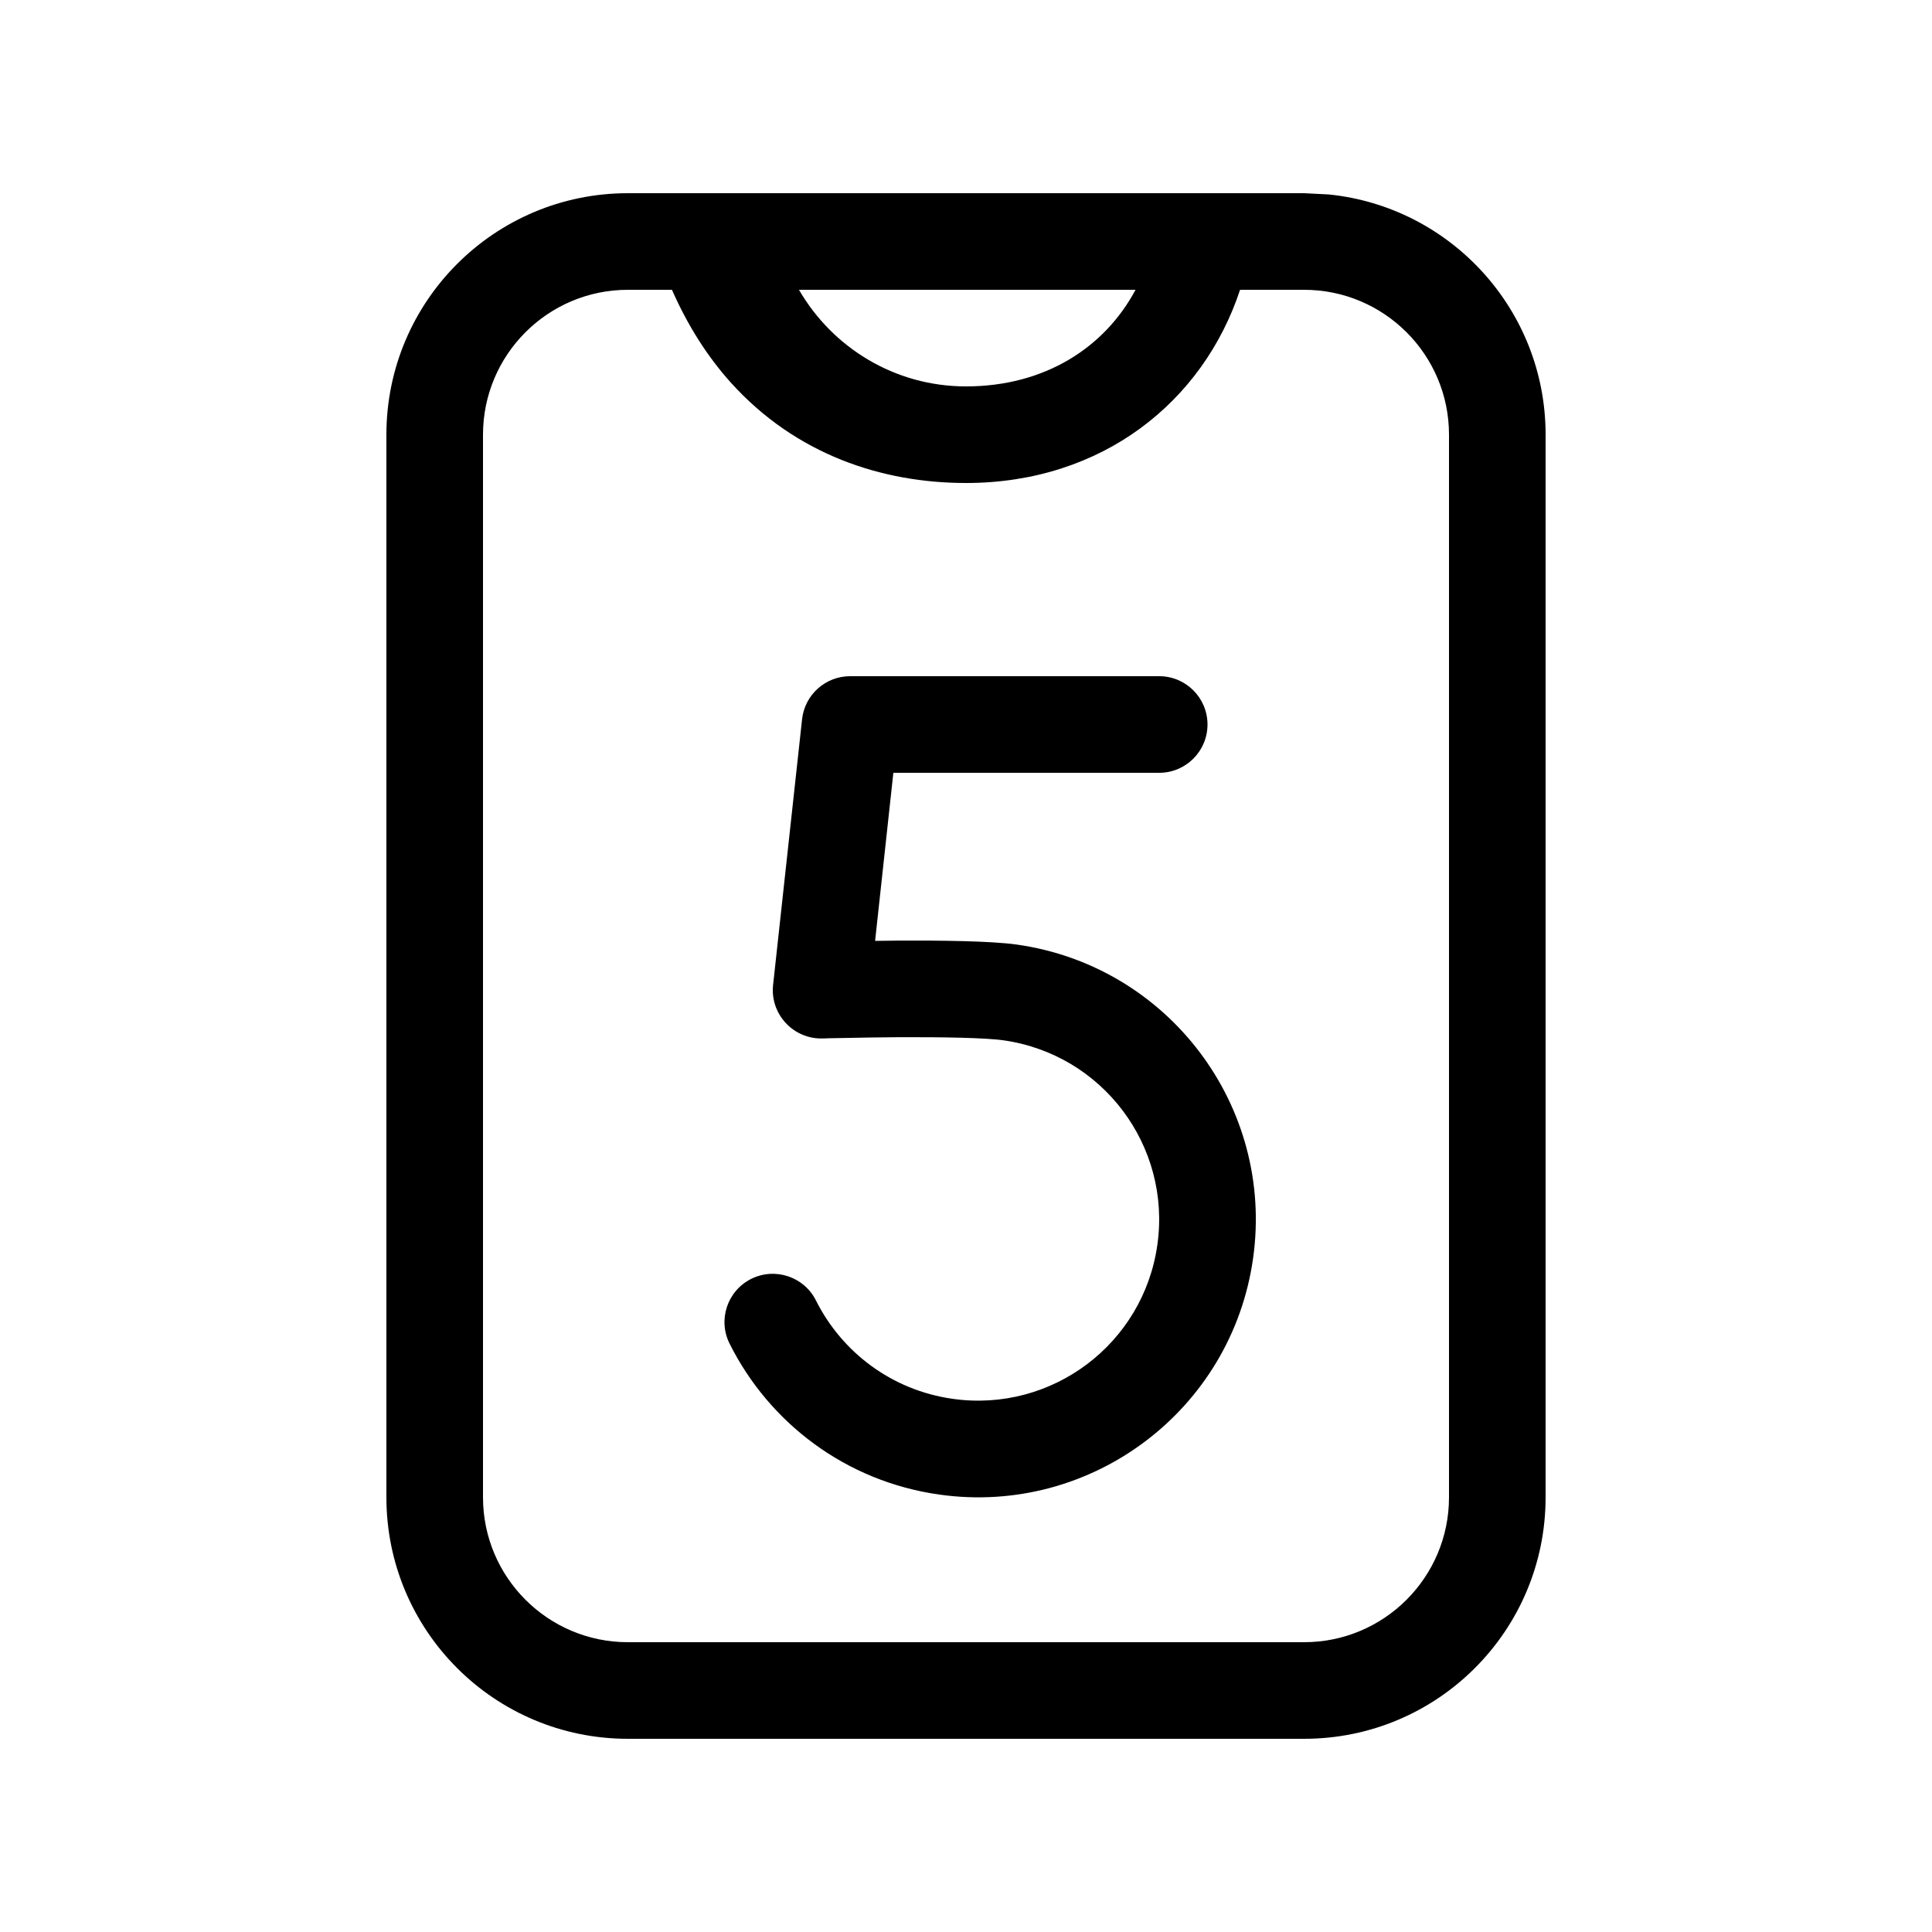<svg width="20" height="20" viewBox="0 0 20 20" fill="none" xmlns="http://www.w3.org/2000/svg">
<path d="M12 7C12.276 7 12.5 7.224 12.5 7.5C12.5 7.776 12.276 8 12 8H9.248L9.059 9.74C9.137 9.739 9.22 9.738 9.305 9.737C9.724 9.735 10.254 9.74 10.525 9.778C12.098 10 13.193 11.453 12.972 13.025C12.751 14.598 11.297 15.693 9.725 15.472C8.751 15.335 7.961 14.726 7.553 13.91C7.429 13.663 7.529 13.363 7.776 13.239C8.023 13.116 8.324 13.216 8.447 13.463C8.715 13.997 9.23 14.392 9.864 14.481C10.89 14.625 11.837 13.911 11.981 12.886C12.126 11.86 11.411 10.913 10.386 10.769C10.202 10.743 9.754 10.735 9.31 10.737C9.097 10.738 8.897 10.742 8.751 10.745C8.678 10.746 8.618 10.747 8.577 10.748L8.53 10.75H8.514C8.369 10.754 8.231 10.695 8.133 10.589C8.035 10.483 7.987 10.34 8.003 10.196L8.303 7.446C8.33 7.193 8.545 7 8.8 7H12Z" fill="black"/>
<path fill-rule="evenodd" clip-rule="evenodd" d="M13.756 2.013C15.016 2.141 16 3.206 16 4.5V15.5C16 16.881 14.881 18 13.5 18H6.5C5.119 18 4 16.881 4 15.5V4.5C4 3.119 5.119 2 6.5 2H13.5L13.756 2.013ZM6.5 3C5.672 3 5 3.672 5 4.5V15.5C5 16.328 5.672 17 6.5 17H13.5C14.328 17 15 16.328 15 15.5V4.5C15 3.672 14.328 3 13.5 3H12.837C12.455 4.158 11.41 5 10 5C9.138 5 8.241 4.71 7.565 3.96C7.324 3.692 7.12 3.372 6.956 3H6.5ZM8.271 3C8.617 3.597 9.26 4 10 4C10.812 4 11.434 3.601 11.755 3H8.271Z" fill="black"/>
</svg>
